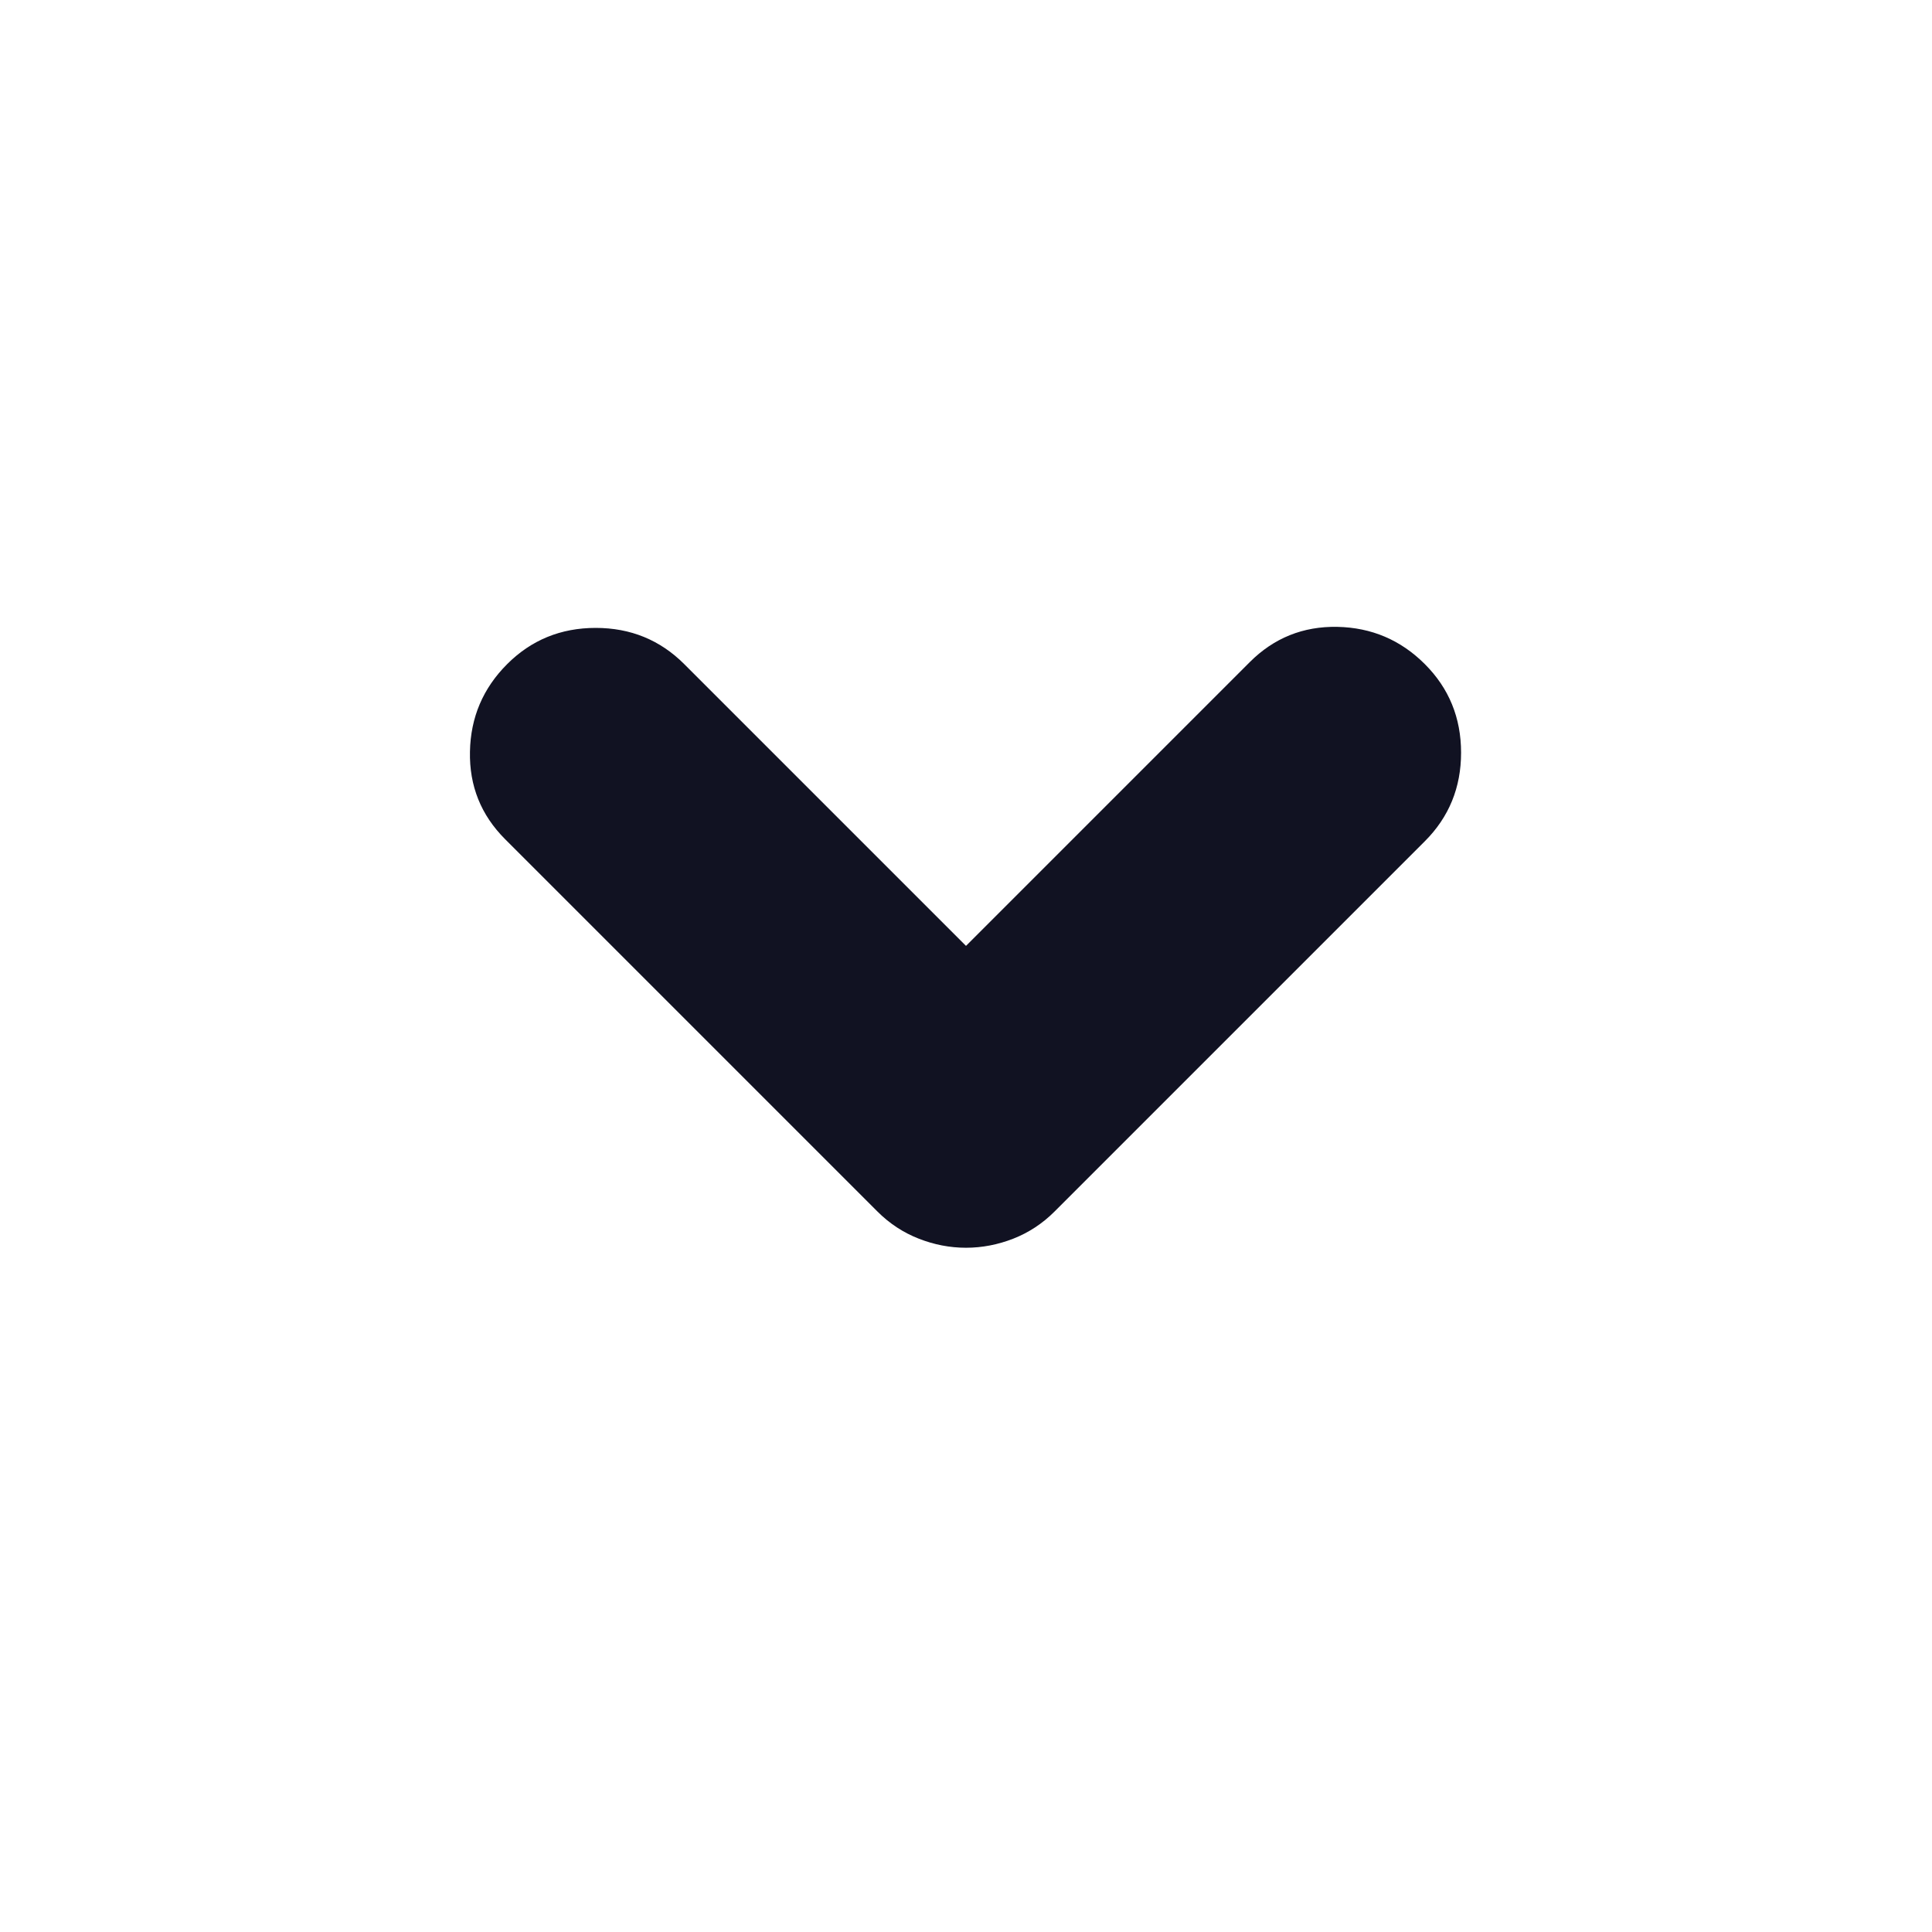 <svg width="24" height="24" viewBox="0 0 24 24" fill="none" xmlns="http://www.w3.org/2000/svg">
<mask id="mask0_151_187" style="mask-type:alpha" maskUnits="userSpaceOnUse" x="0" y="0" width="24" height="24">
<rect width="24" height="24" fill="#D9D9D9"/>
</mask>
<g mask="url(#mask0_151_187)">
<path d="M12 15.5C11.8 15.5 11.604 15.462 11.413 15.387C11.221 15.312 11.05 15.2 10.9 15.05L6.275 10.425C5.975 10.125 5.829 9.762 5.838 9.337C5.846 8.912 6 8.55 6.3 8.25C6.6 7.95 6.967 7.8 7.4 7.8C7.833 7.8 8.2 7.95 8.5 8.25L12 11.75L15.525 8.225C15.825 7.925 16.188 7.779 16.613 7.787C17.038 7.796 17.4 7.95 17.7 8.25C18 8.55 18.15 8.917 18.15 9.35C18.15 9.783 18 10.15 17.7 10.45L13.1 15.05C12.95 15.2 12.779 15.312 12.588 15.387C12.396 15.462 12.2 15.5 12 15.5Z" fill="#111222"/>
</g>
</svg>
